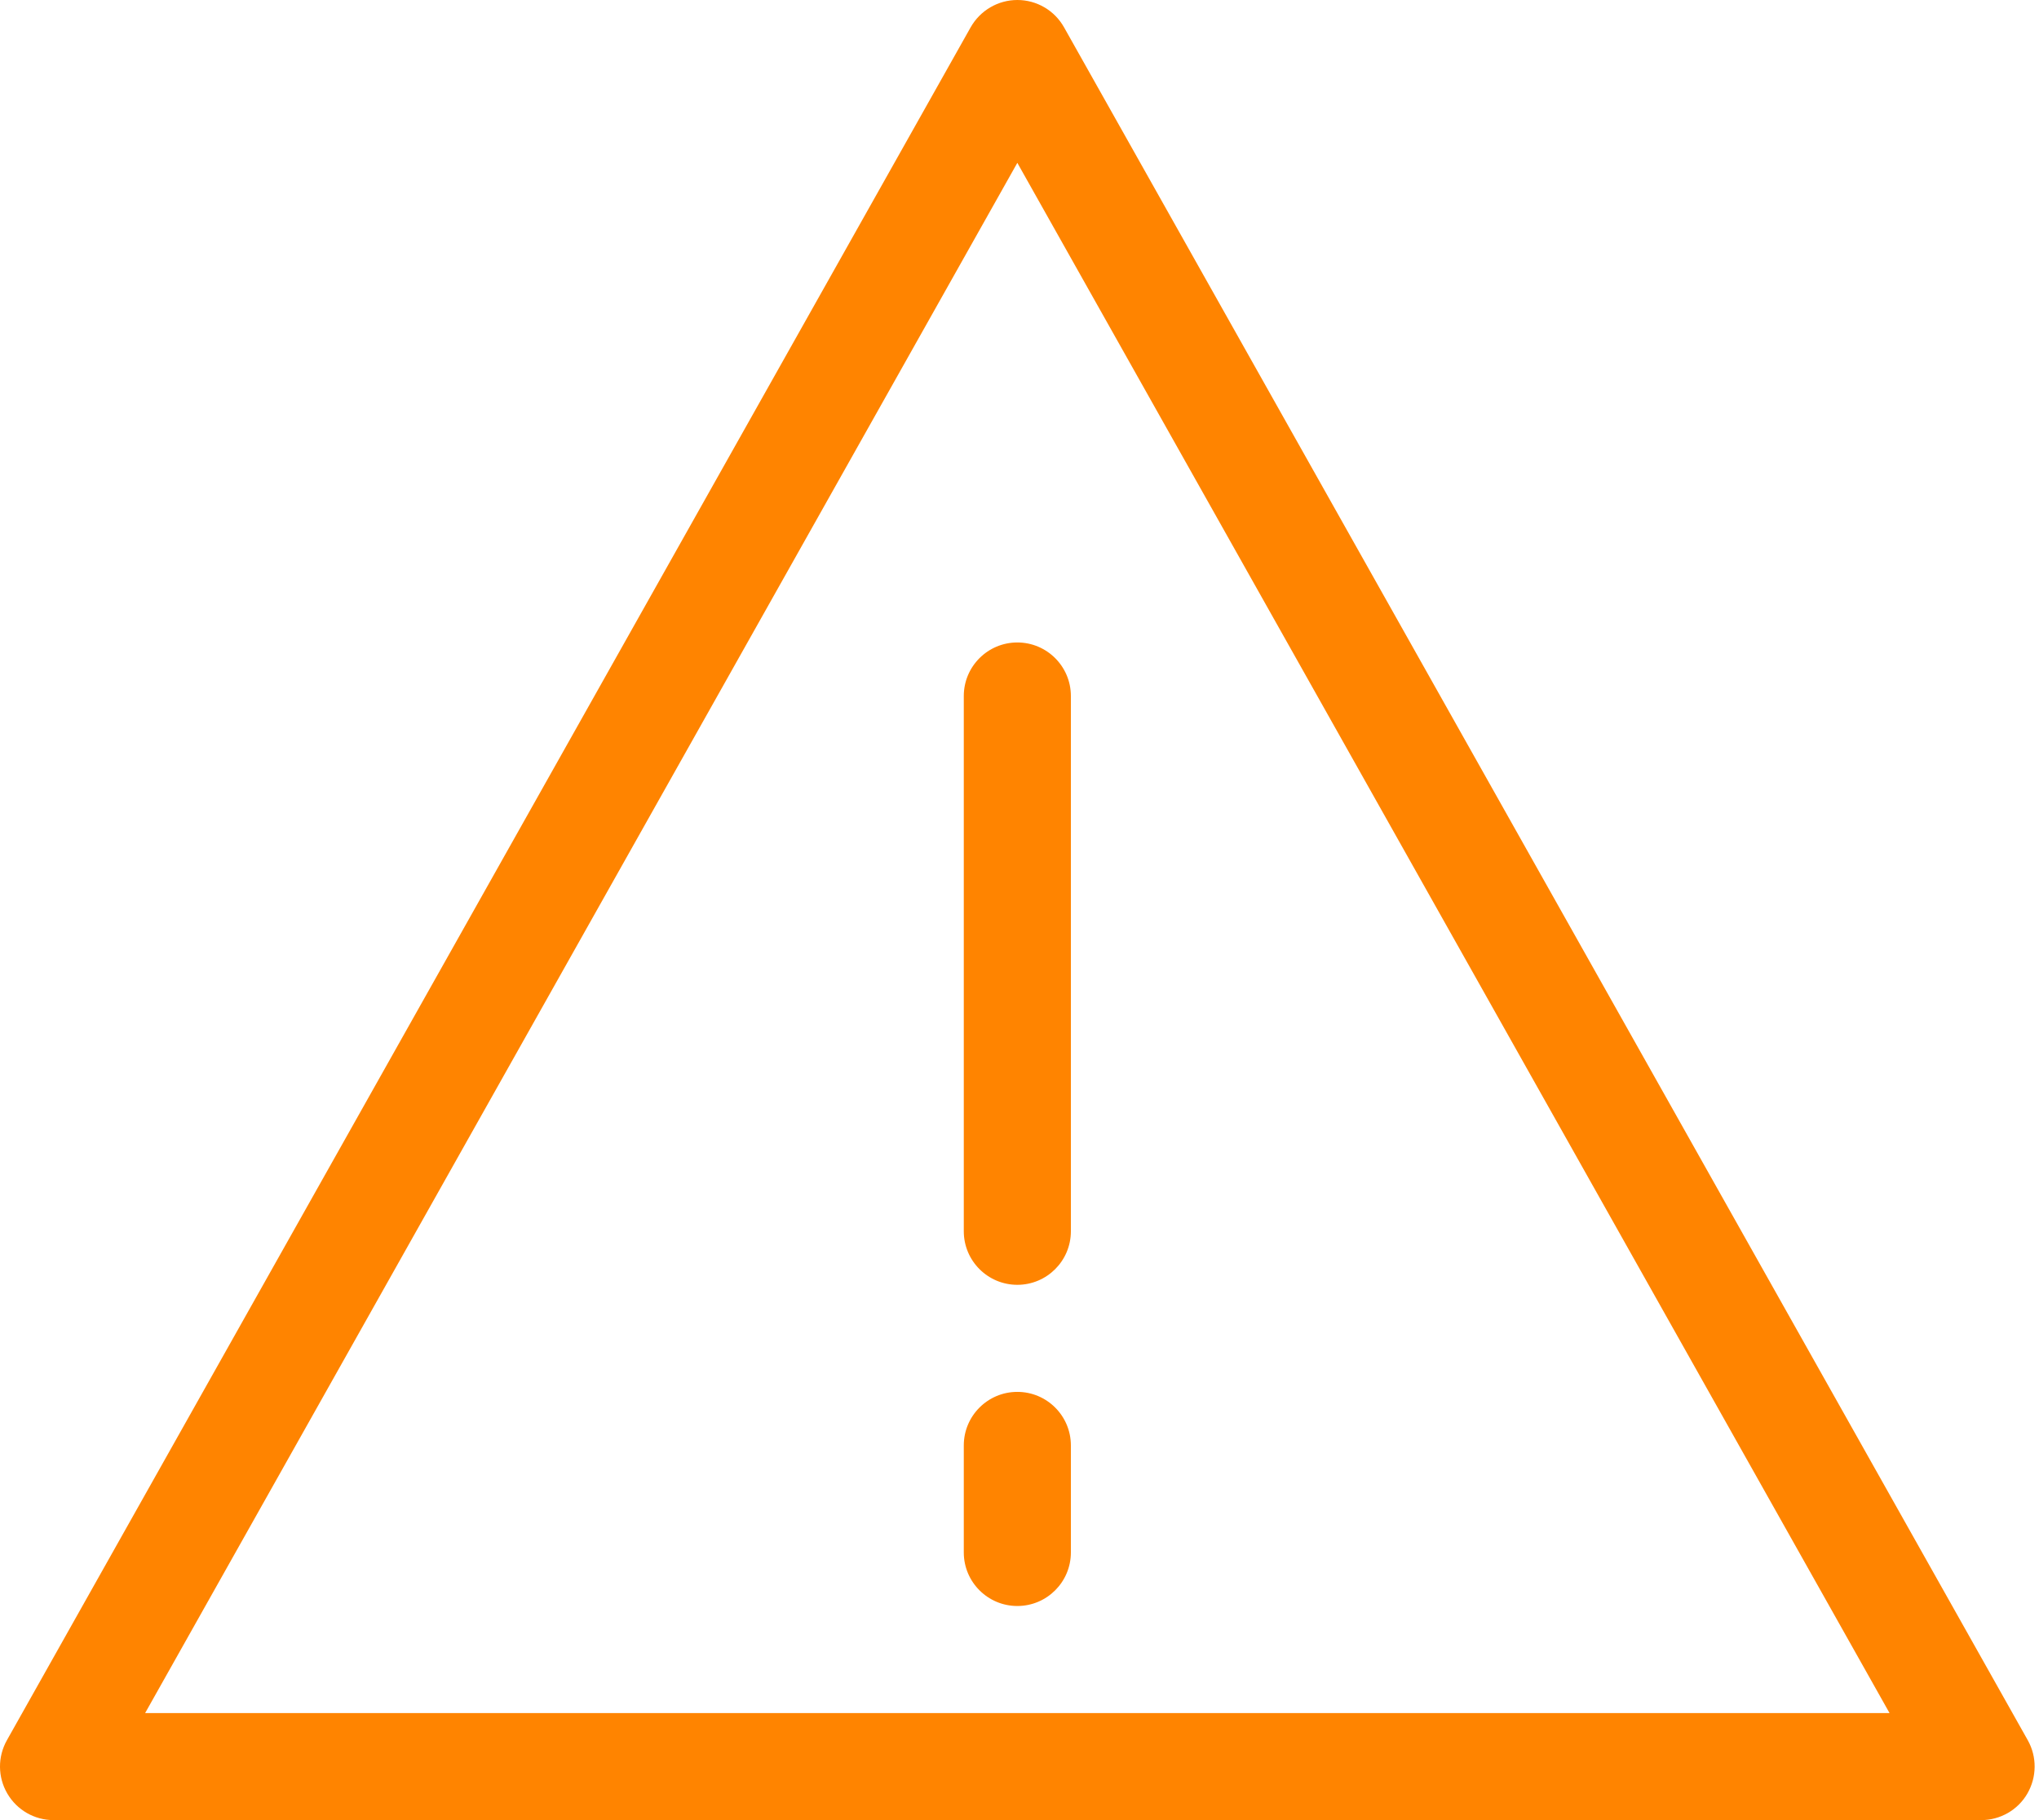 <svg width="224" height="200" viewBox="0 0 224 200" fill="none" xmlns="http://www.w3.org/2000/svg">
<path fill-rule="evenodd" clip-rule="evenodd" d="M15.944 188.236L111.762 17.893L207.58 188.236H15.944ZM222.768 191.224L116.892 3C115.845 1.141 113.892 0 111.763 0C109.633 0 107.681 1.153 106.634 3L0.757 191.224C-0.266 193.047 -0.254 195.271 0.805 197.083C1.863 198.894 3.793 200 5.887 200H217.639C219.733 200 221.674 198.894 222.721 197.083C223.768 195.271 223.791 193.047 222.768 191.224V191.224Z" fill="#FF8400"/>
<path fill-rule="evenodd" clip-rule="evenodd" d="M105.88 76.478V135.298C105.88 138.544 108.516 141.18 111.762 141.18C115.009 141.18 117.644 138.544 117.644 135.298V76.478C117.644 73.231 115.009 70.596 111.762 70.596C108.516 70.596 105.88 73.231 105.88 76.478" fill="#FF8400"/>
<path fill-rule="evenodd" clip-rule="evenodd" d="M111.762 152.944C108.516 152.944 105.88 155.579 105.88 158.826V170.59C105.88 173.836 108.516 176.472 111.762 176.472C115.009 176.472 117.644 173.836 117.644 170.59V158.826C117.644 155.579 115.009 152.944 111.762 152.944" fill="#FF8400"/>
</svg>
